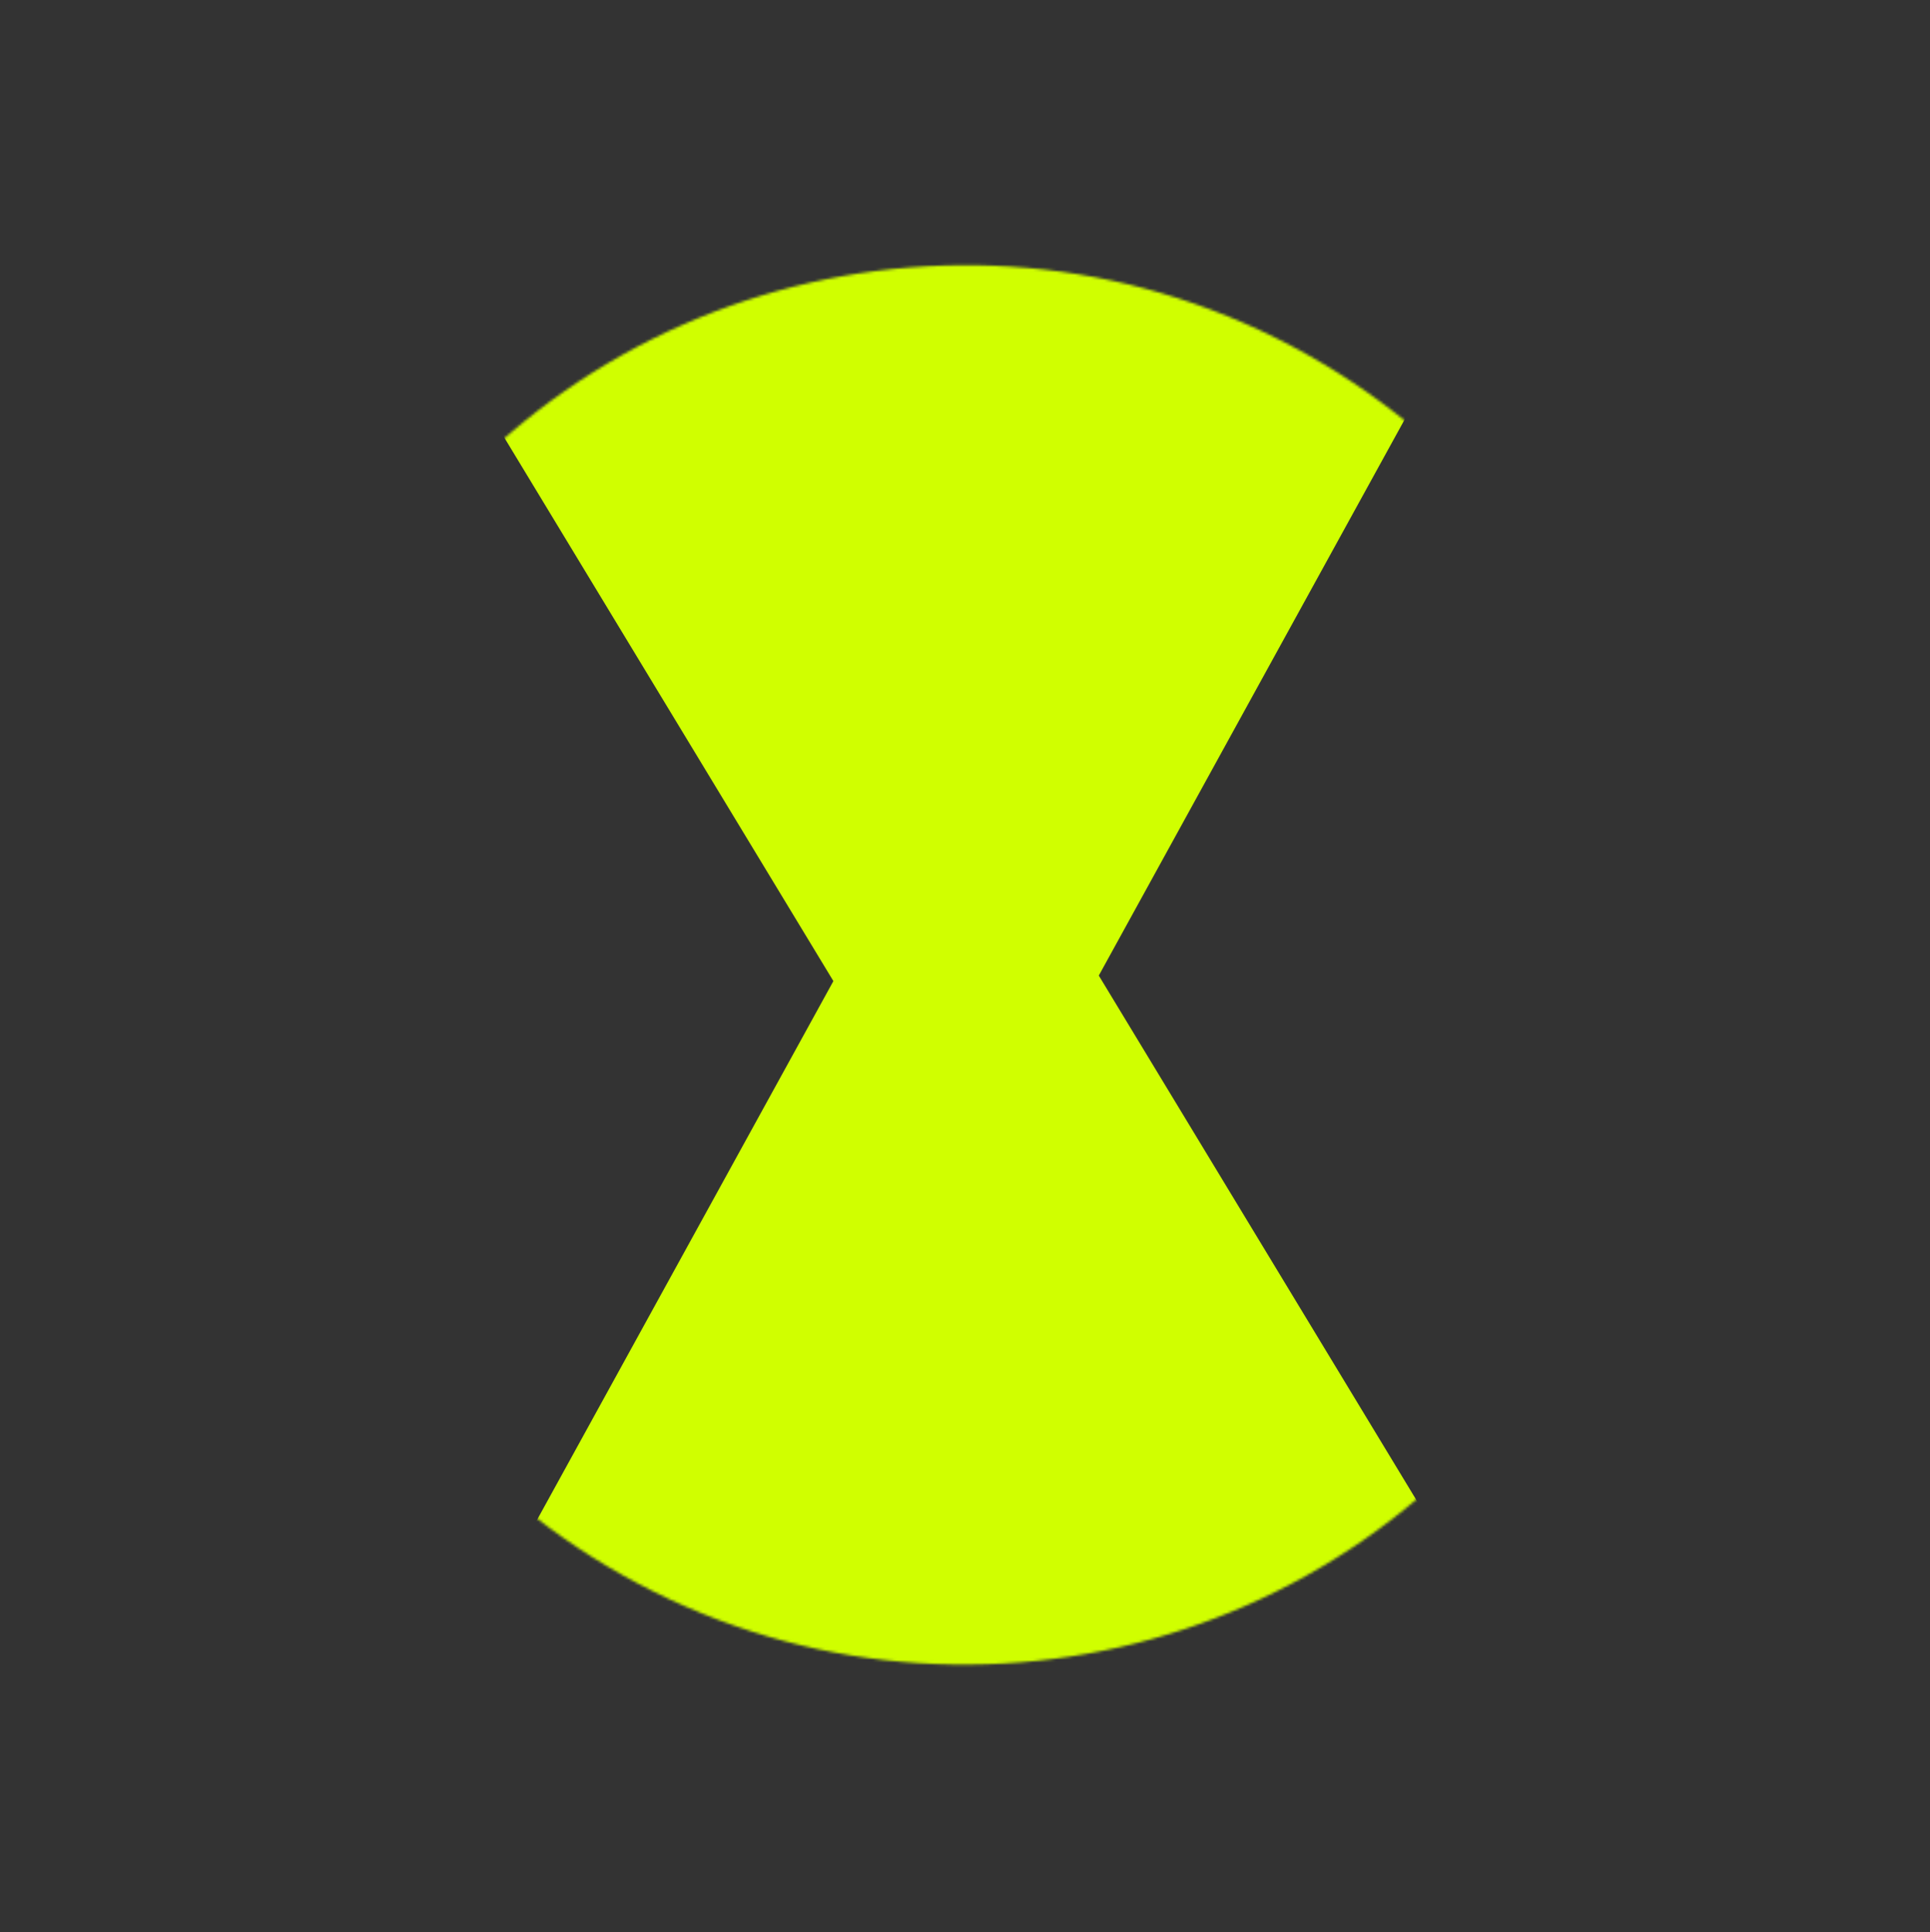 <svg width="726" height="727" viewBox="0 0 726 727" fill="none" xmlns="http://www.w3.org/2000/svg">
<rect x="0" y="0" width="726" height="727" fill="#333333" stroke="none"/>
<mask id="mask0_68_197" style="mask-type:alpha" maskUnits="userSpaceOnUse" x="99" y="99" width="528" height="528">
<ellipse cx="363" cy="363.031" rx="263.148" ry="263.247" transform="rotate(32.227 363 363.031)" fill="#D9D9D9"/>
</mask>
<g mask="url(#mask0_68_197)">
<path d="M313.49 369.113L146.164 92.737L569.016 83.939L413.331 367.036L580.657 643.412L157.805 652.21L313.49 369.113Z" fill="#D0FF00"/>
</g>
</svg>
